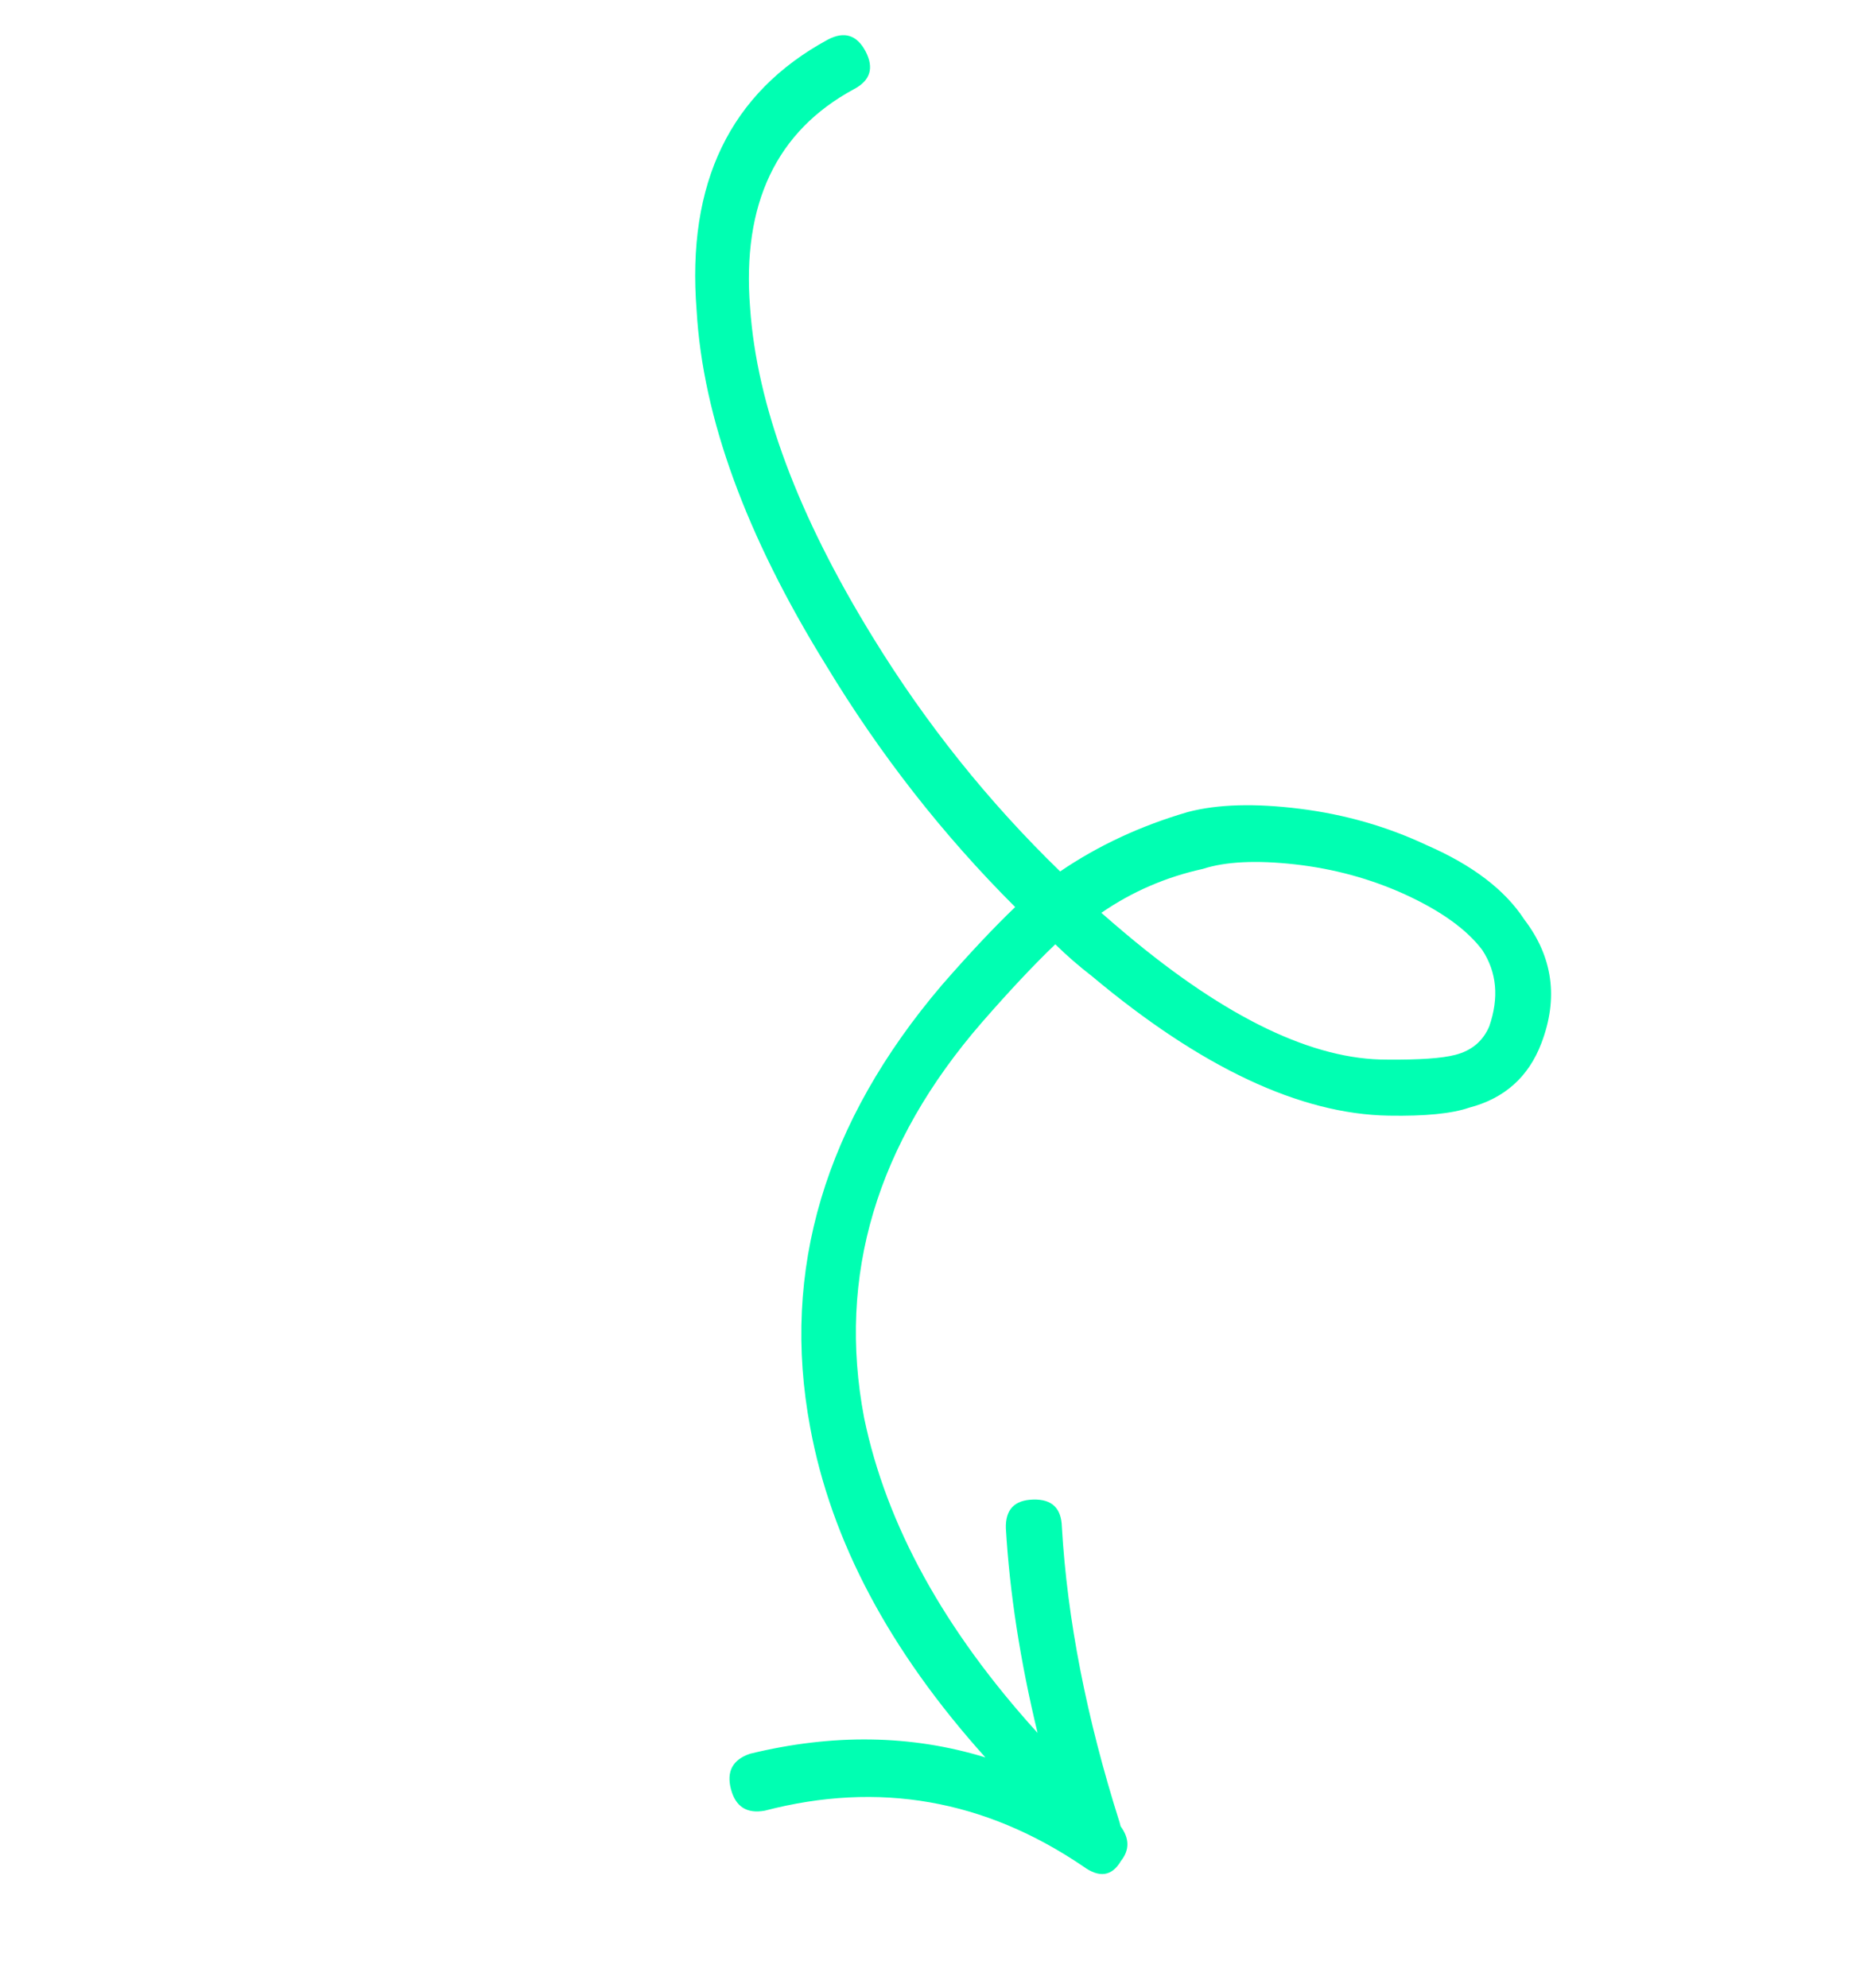 <svg width="219" height="235" viewBox="0 0 219 235" fill="none" xmlns="http://www.w3.org/2000/svg">
<path d="M128.105 220.664C130 222.047 131.487 221.829 132.552 220.012C133.585 218.713 133.567 217.349 132.515 215.918L132.388 215.437C128.478 203.103 126.203 191.46 125.566 180.5C125.502 178.289 124.371 177.215 122.163 177.287C119.951 177.344 118.878 178.478 118.945 180.692C119.39 188.28 120.63 196.337 122.693 204.873C111.637 192.692 104.796 180.275 102.18 167.614C98.99 150.815 103.645 135.22 116.149 120.829C119.438 117.06 122.323 113.999 124.789 111.641C126.166 112.992 127.604 114.238 129.108 115.397C142.029 126.22 153.742 131.722 164.225 131.898C168.52 131.973 171.696 131.657 173.733 130.952C177.898 129.864 180.75 127.329 182.269 123.332C184.301 118.009 183.626 113.135 180.254 108.716C177.963 105.201 174.112 102.271 168.711 99.922C164.027 97.715 159.037 96.286 153.724 95.618C148.418 94.952 143.998 95.071 140.475 95.998C134.902 97.62 129.866 99.962 125.363 103.026C116.881 94.796 109.518 85.598 103.263 75.42C94.355 60.973 89.492 47.946 88.697 36.353C87.725 24.108 91.808 15.508 100.956 10.554C102.916 9.534 103.378 8.042 102.36 6.084C101.331 4.13 99.841 3.66 97.889 4.685C86.346 10.955 81.173 21.626 82.376 36.717C83.111 49.365 88.215 63.349 97.696 78.672C104.039 89.166 111.484 98.692 120.044 107.237C117.582 109.593 114.698 112.651 111.407 116.424C97.522 132.717 92.32 150.162 95.807 168.765C98.276 182.154 105.18 195.158 116.522 207.771C107.776 205.086 98.496 204.945 88.681 207.339C86.642 208.035 85.886 209.43 86.435 211.52C86.98 213.598 88.309 214.452 90.436 214.066C103.897 210.555 116.451 212.75 128.105 220.664ZM133.212 110.474C132.117 109.557 131.124 108.7 130.236 107.918C133.863 105.42 137.858 103.691 142.231 102.728C144.91 101.857 148.55 101.679 153.125 102.188C157.717 102.705 162.043 103.882 166.121 105.732C170.396 107.692 173.455 109.887 175.286 112.324C177.006 114.958 177.275 117.968 176.102 121.351C175.359 123.084 174.028 124.208 172.104 124.707C170.5 125.124 167.808 125.307 164.037 125.271C155.319 125.318 145.046 120.392 133.212 110.474Z" fill="#00FFB2"/>
</svg>
